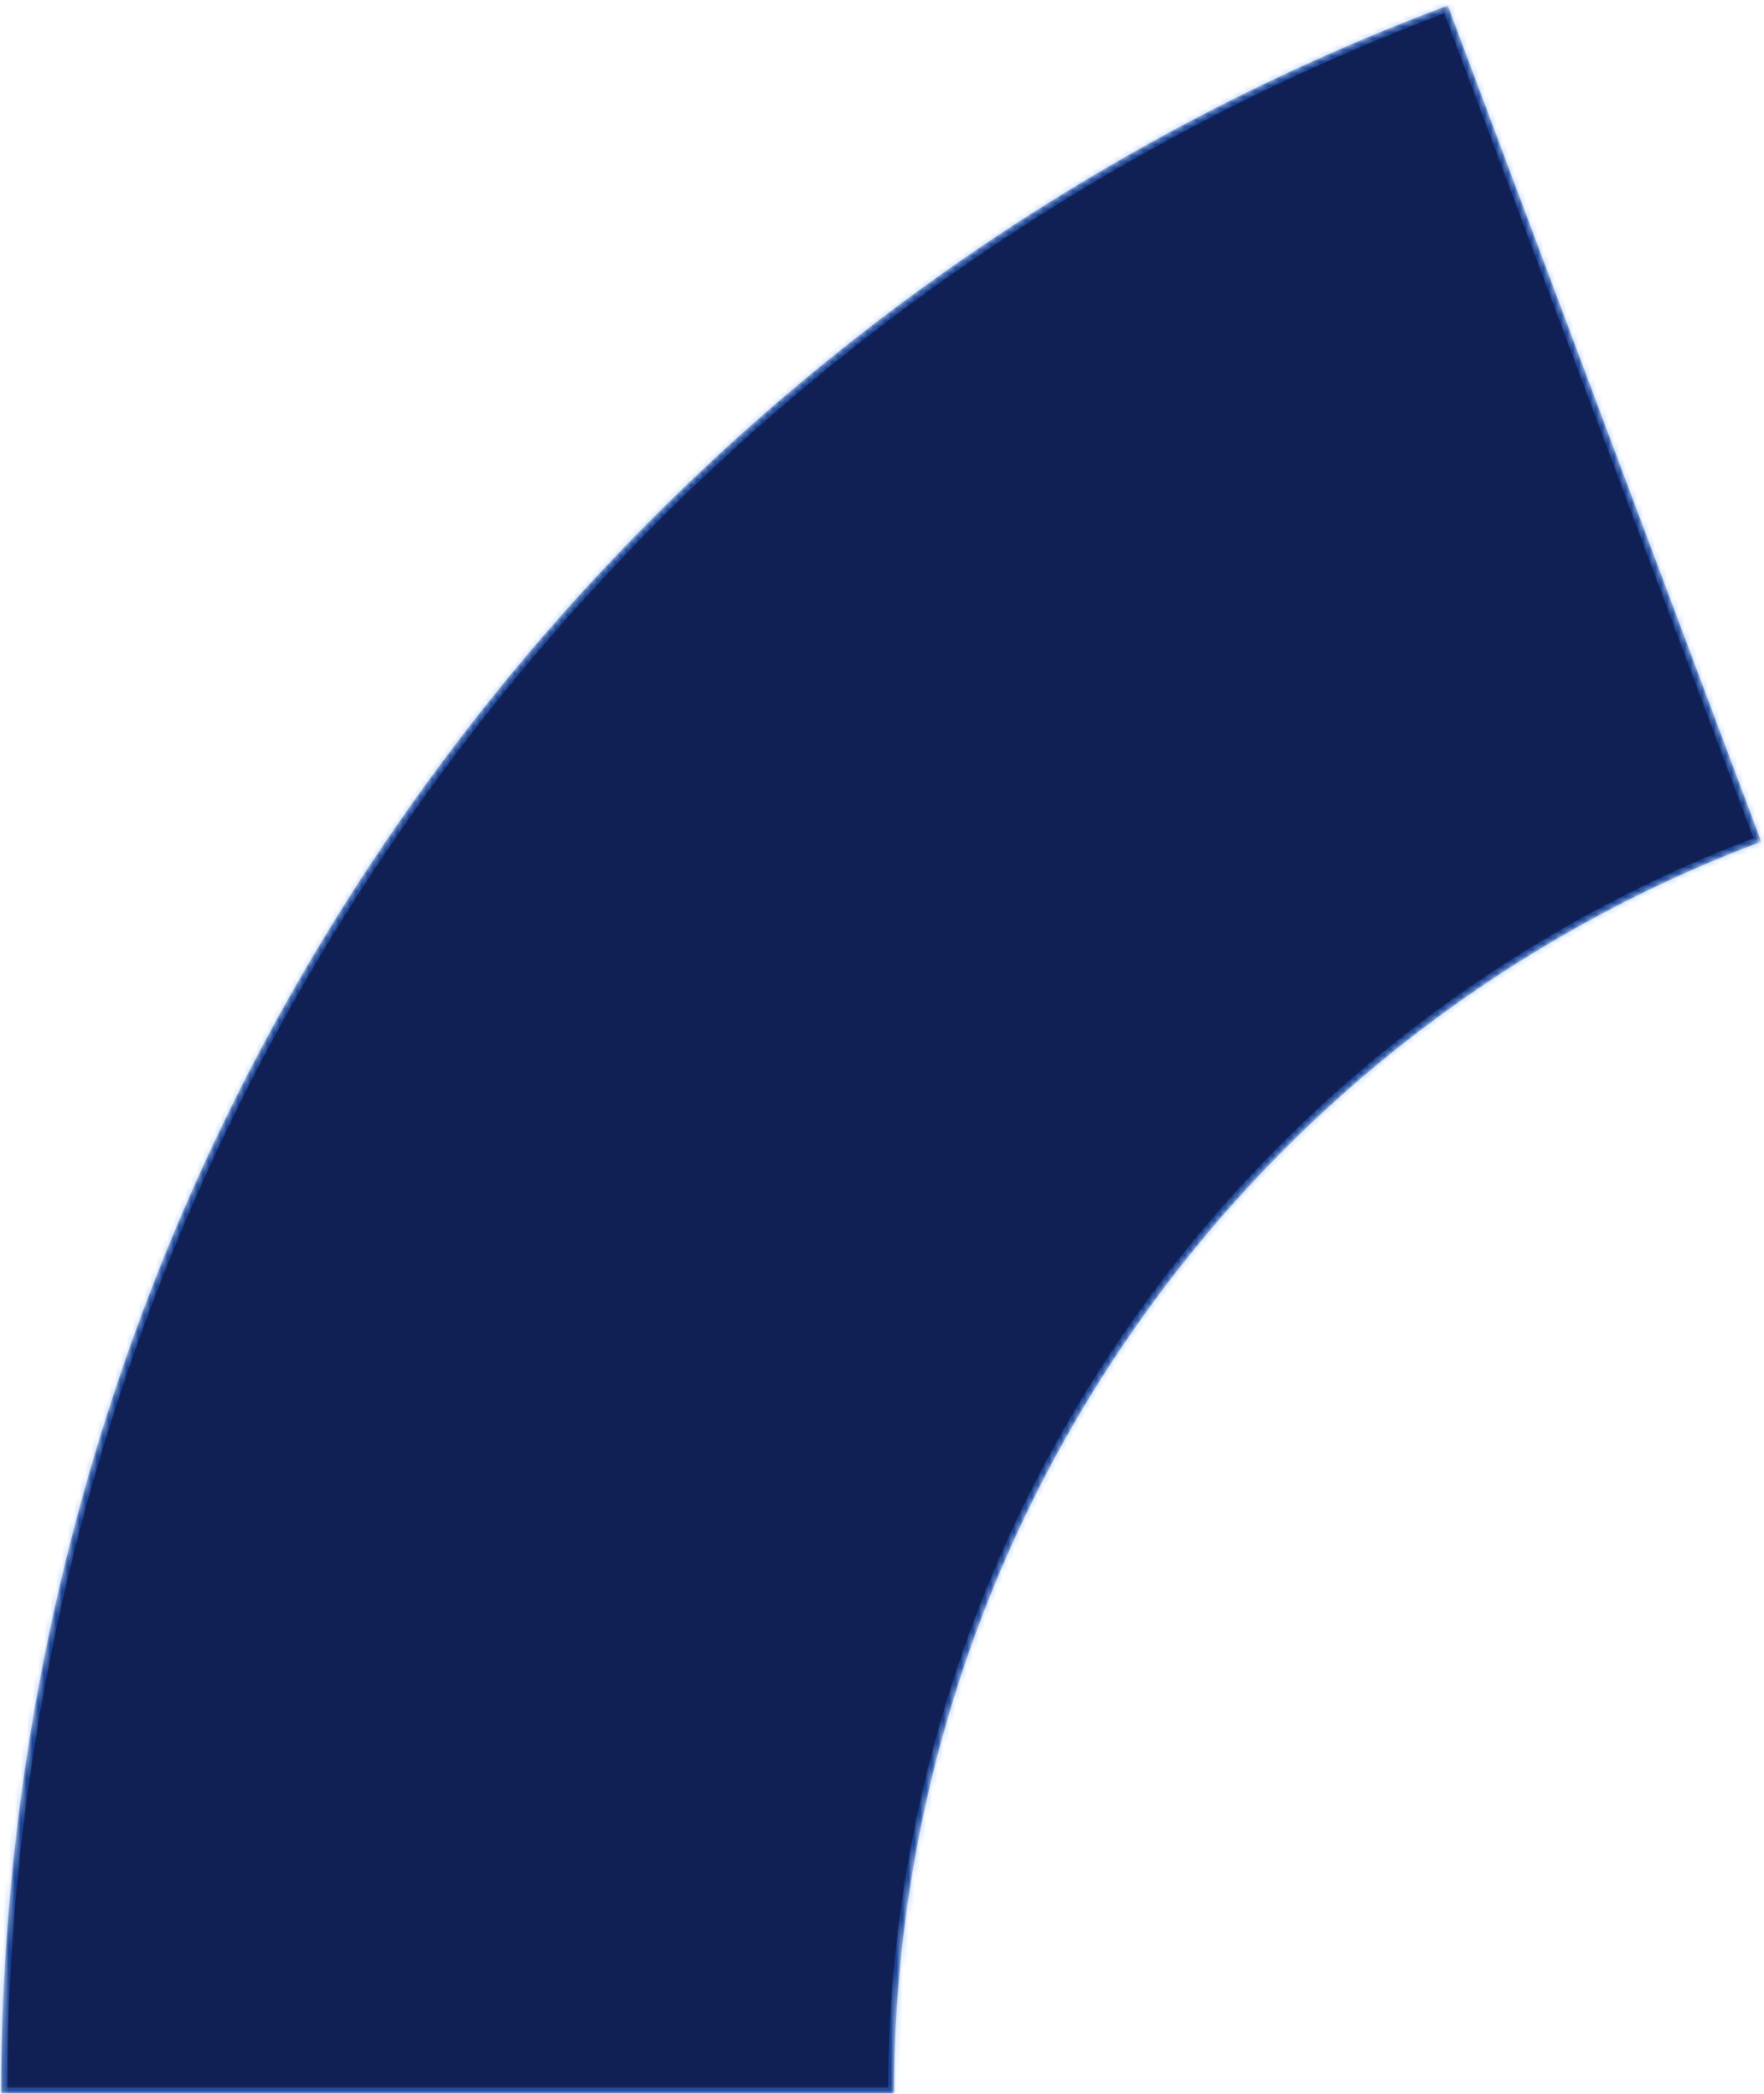 <svg xmlns="http://www.w3.org/2000/svg" width="300" height="356" fill="none"><mask id="a" fill="#fff"><path d="M.203 355.951A379.15 379.15 0 0 1 246.231.941l53.318 142.19a227.287 227.287 0 0 0-147.487 212.82H.203Z"/></mask><path fill="#112054" stroke="#217AFF" stroke-opacity=".4" stroke-width="2.033" d="M.203 355.951A379.15 379.15 0 0 1 246.231.941l53.318 142.19a227.287 227.287 0 0 0-147.487 212.82H.203Z" mask="url(#a)"/></svg>